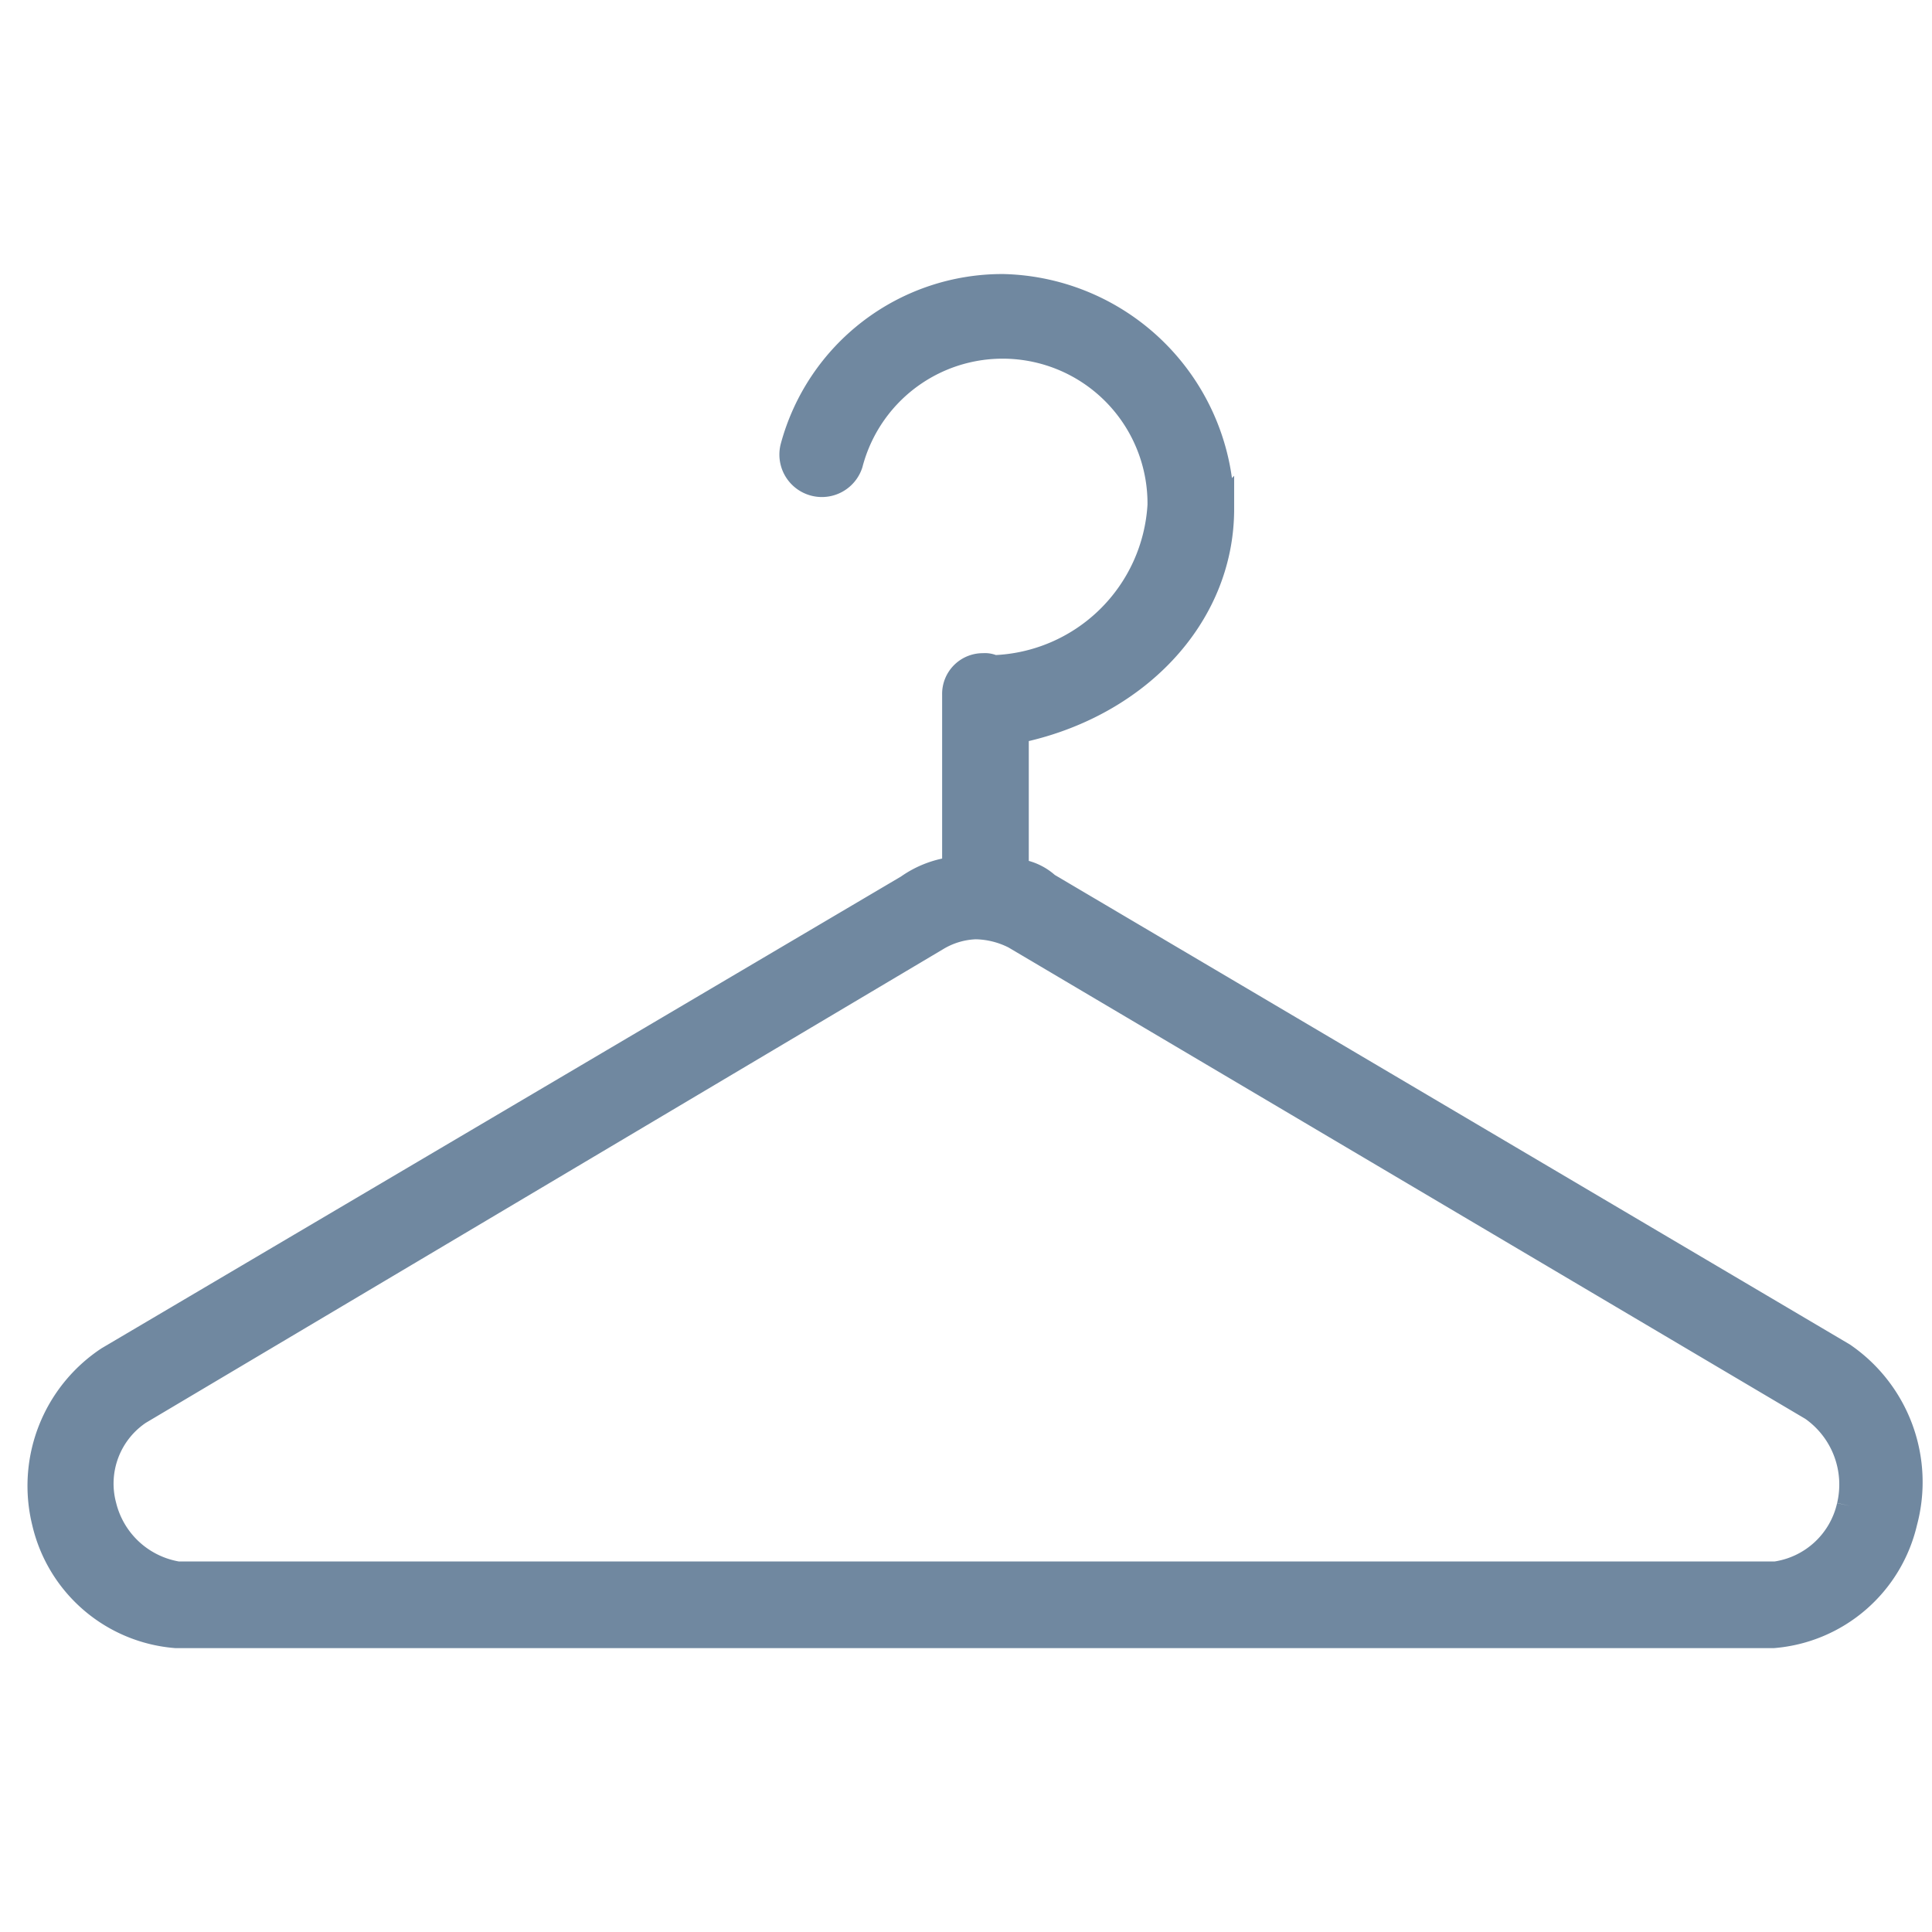 <svg xmlns="http://www.w3.org/2000/svg" viewBox="0 0 70.5 70.5"><defs><clipPath id="a"><path d="M0 0h70.5v70.5H0z"/></clipPath></defs><g clip-path="url(#a)"><path data-name="Path 4579" d="M67.232 49.482L38.194 32.333a1.914 1.914 0 0 0-1.153-.5V26.64c4.323-.865 7.494-4.107 7.494-8.07a8.122 8.122 0 0 0-7.926-8.07 7.872 7.872 0 0 0-7.638 5.836 1.05 1.05 0 0 0 2.018.576 5.786 5.786 0 0 1 11.384 1.514 6.343 6.343 0 0 1-6.125 5.981.65.65 0 0 0-.36-.072.985.985 0 0 0-1.009 1.009v6.413a3.607 3.607 0 0 0-1.729.648L3.968 49.626a5.513 5.513 0 0 0-2.306 5.908 5.319 5.319 0 0 0 4.756 4.107H64.71a5.334 5.334 0 0 0 4.756-4.107 5.576 5.576 0 0 0-2.234-6.052zm.293 5.476a3.269 3.269 0 0 1-2.738 2.522H6.49a3.368 3.368 0 0 1-2.738-2.522A3.179 3.179 0 0 1 5.049 51.5l29.11-17.293a2.986 2.986 0 0 1 1.441-.432 3.28 3.28 0 0 1 1.441.36l29.11 17.221a3.434 3.434 0 0 1 1.374 3.602z" fill="#7088a0" stroke="#7088a0"/></g></svg>